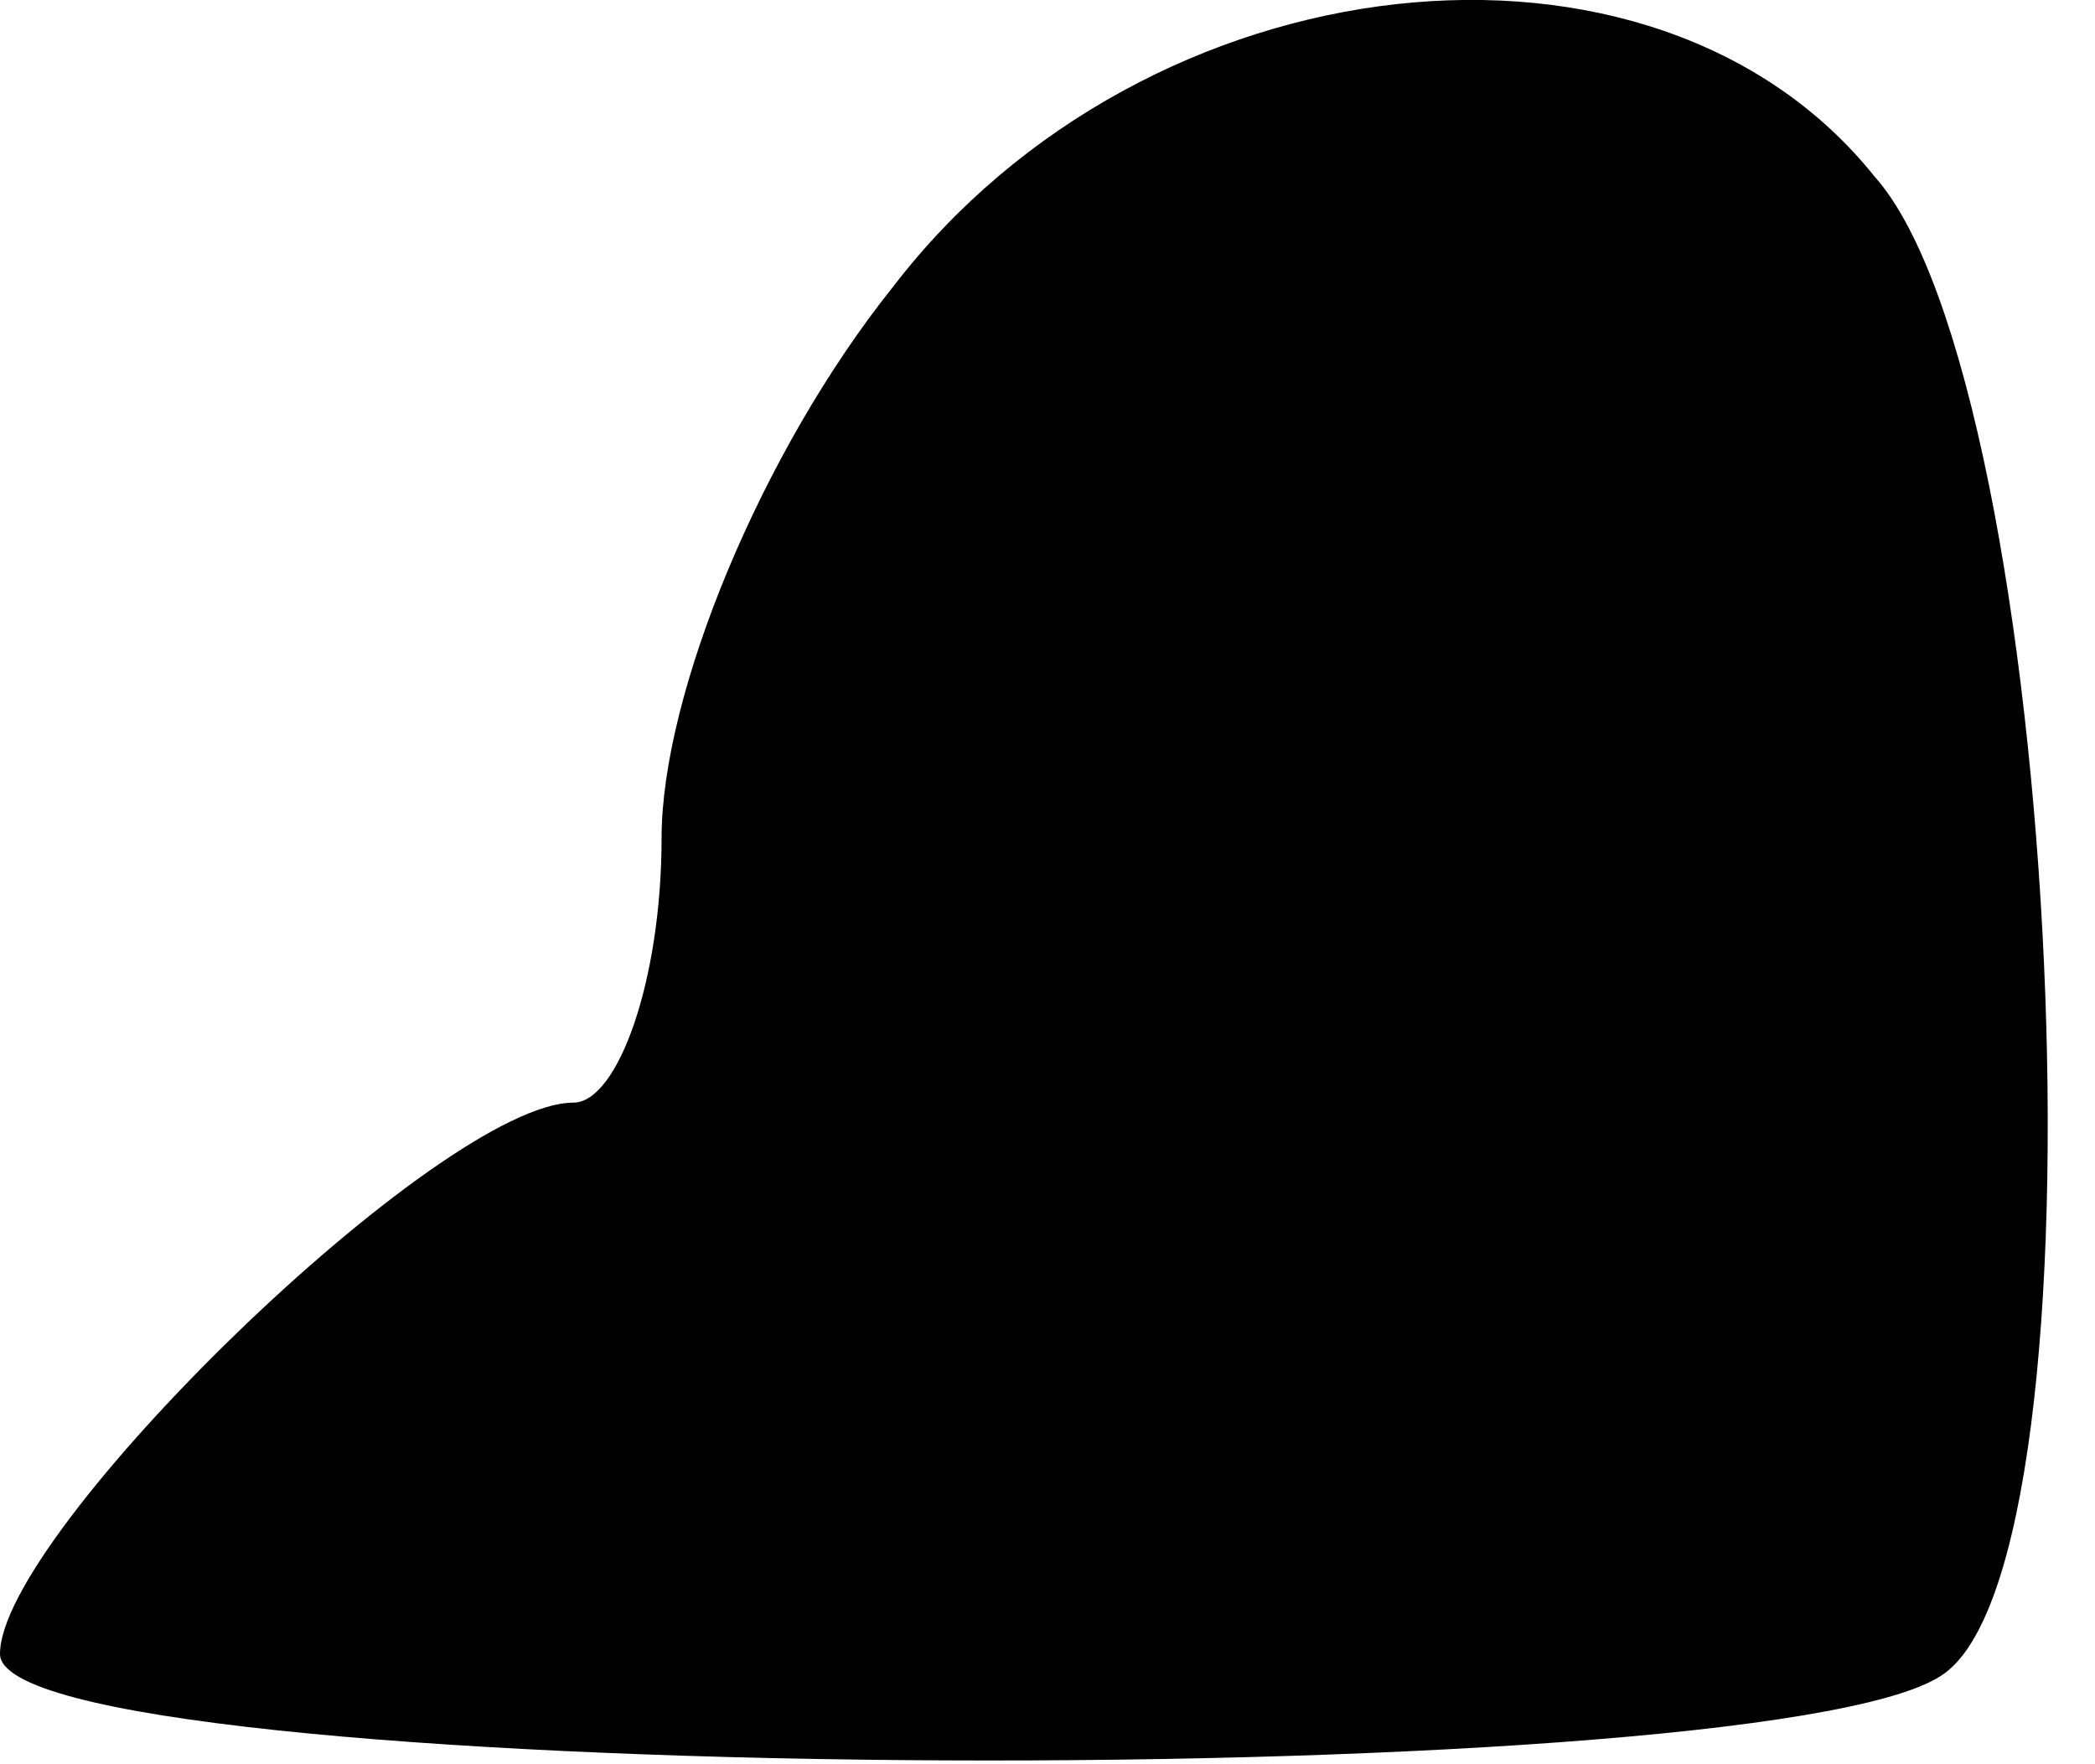 <?xml version="1.0" standalone="no"?>
<!DOCTYPE svg PUBLIC "-//W3C//DTD SVG 20010904//EN"
 "http://www.w3.org/TR/2001/REC-SVG-20010904/DTD/svg10.dtd">
<svg version="1.0" xmlns="http://www.w3.org/2000/svg"
 width="19pt" height="16pt" viewBox="0 0 19 16"
 preserveAspectRatio="xMidYMid meet">
<g transform="translate(0,16) scale(0.1,-0.1)"
fill="#000000" stroke="none">
<path fill="#000000" stroke="none" d="M81 134 c-12 -15 -21 -37 -21 -50 0
-13 -4 -24 -8 -24 -12 0 -52 -39 -52 -50 0 -12 159 -13 176 -2 16 10 11 117
-6 136 -20 25 -66 20 -89 -10z"/>
</g>
</svg>
